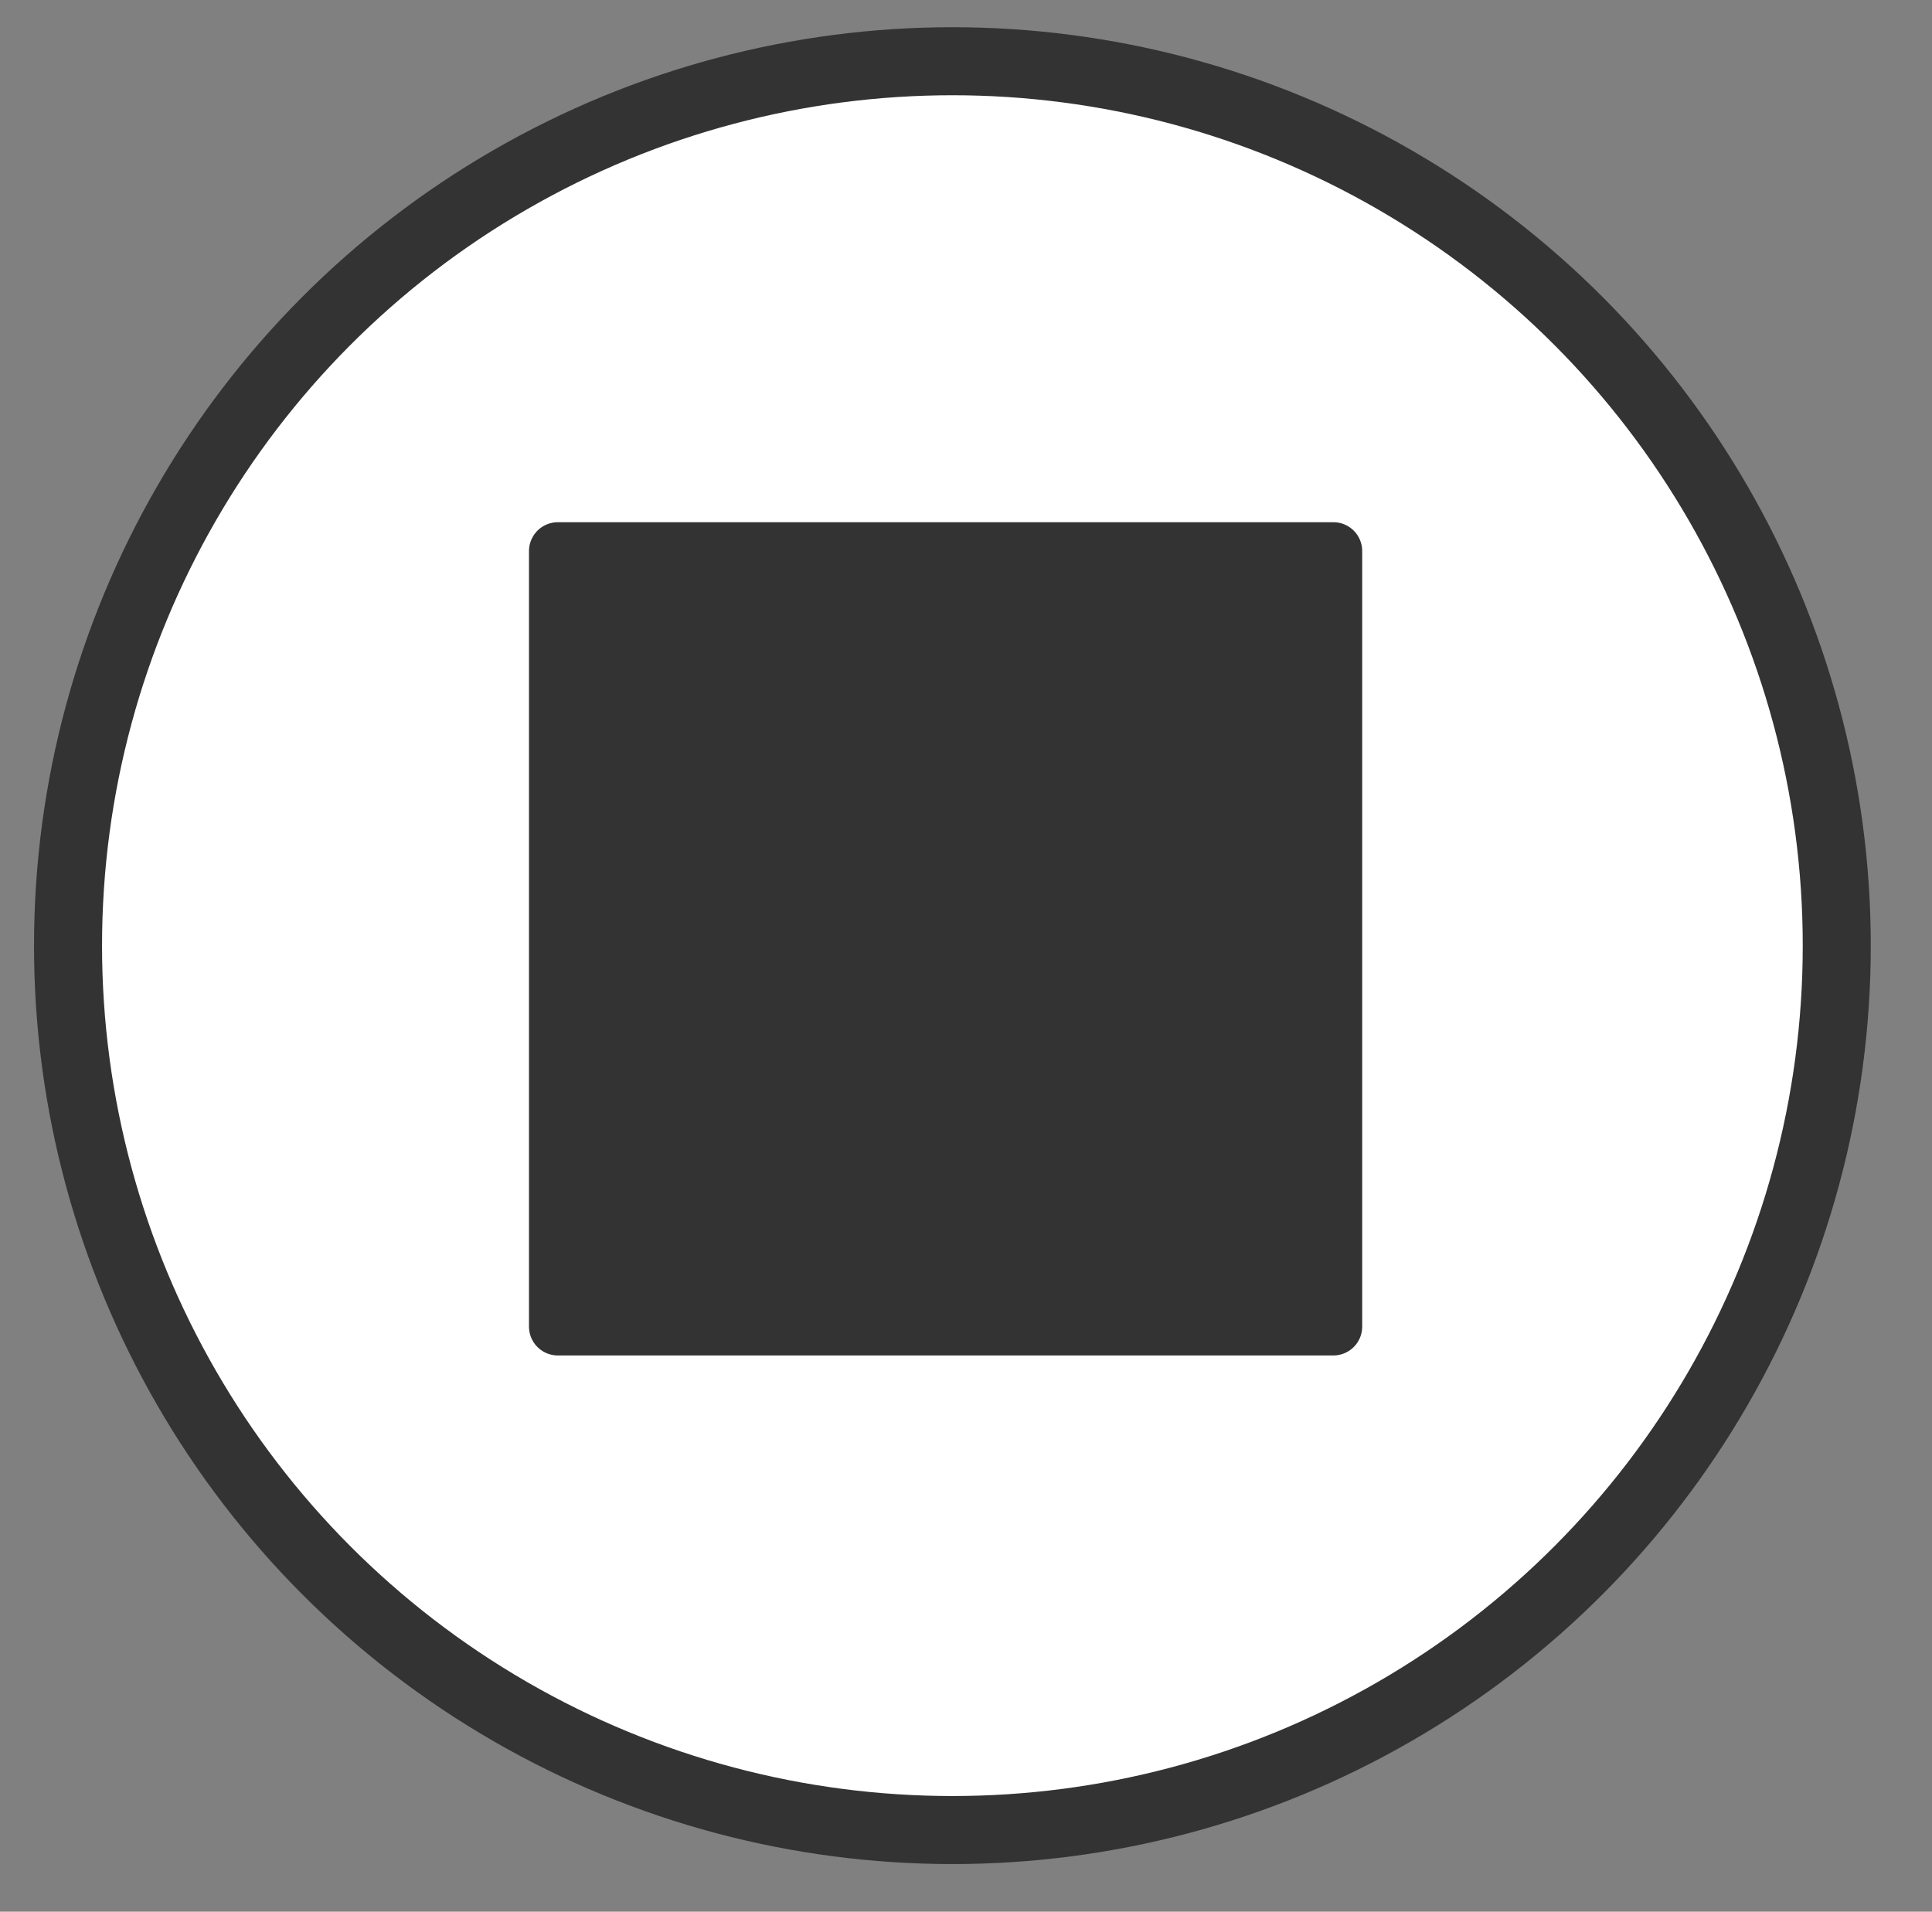 <?xml version="1.0" encoding="utf-8"?>
<!-- Generator: Adobe Illustrator 24.1.3, SVG Export Plug-In . SVG Version: 6.00 Build 0)  -->
<svg version="1.1" id="Layer_1" xmlns="http://www.w3.org/2000/svg" xmlns:xlink="http://www.w3.org/1999/xlink" x="0px" y="0px"
	 viewBox="0 0 28.4 28.1" style="enable-background:new 0 0 28.4 28.1;" xml:space="preserve">
<rect x="0" y="0" width="28.4" height="28.1" fill="#808080" stroke="none"/>
<style type="text/css">
	.st0{fill:#FFFFFF;stroke:#333333;stroke-miterlimit:10;}
	.st1{fill:#333333;stroke:#333333;stroke-width:0.848;stroke-linecap:round;stroke-linejoin:round;stroke-miterlimit:10;}
</style>
<circle class="st0" cx="14" cy="13.9" r="13"/>
<rect x="8.2" y="8.1" class="st1" width="11.4" height="11.4"/>
</svg>
